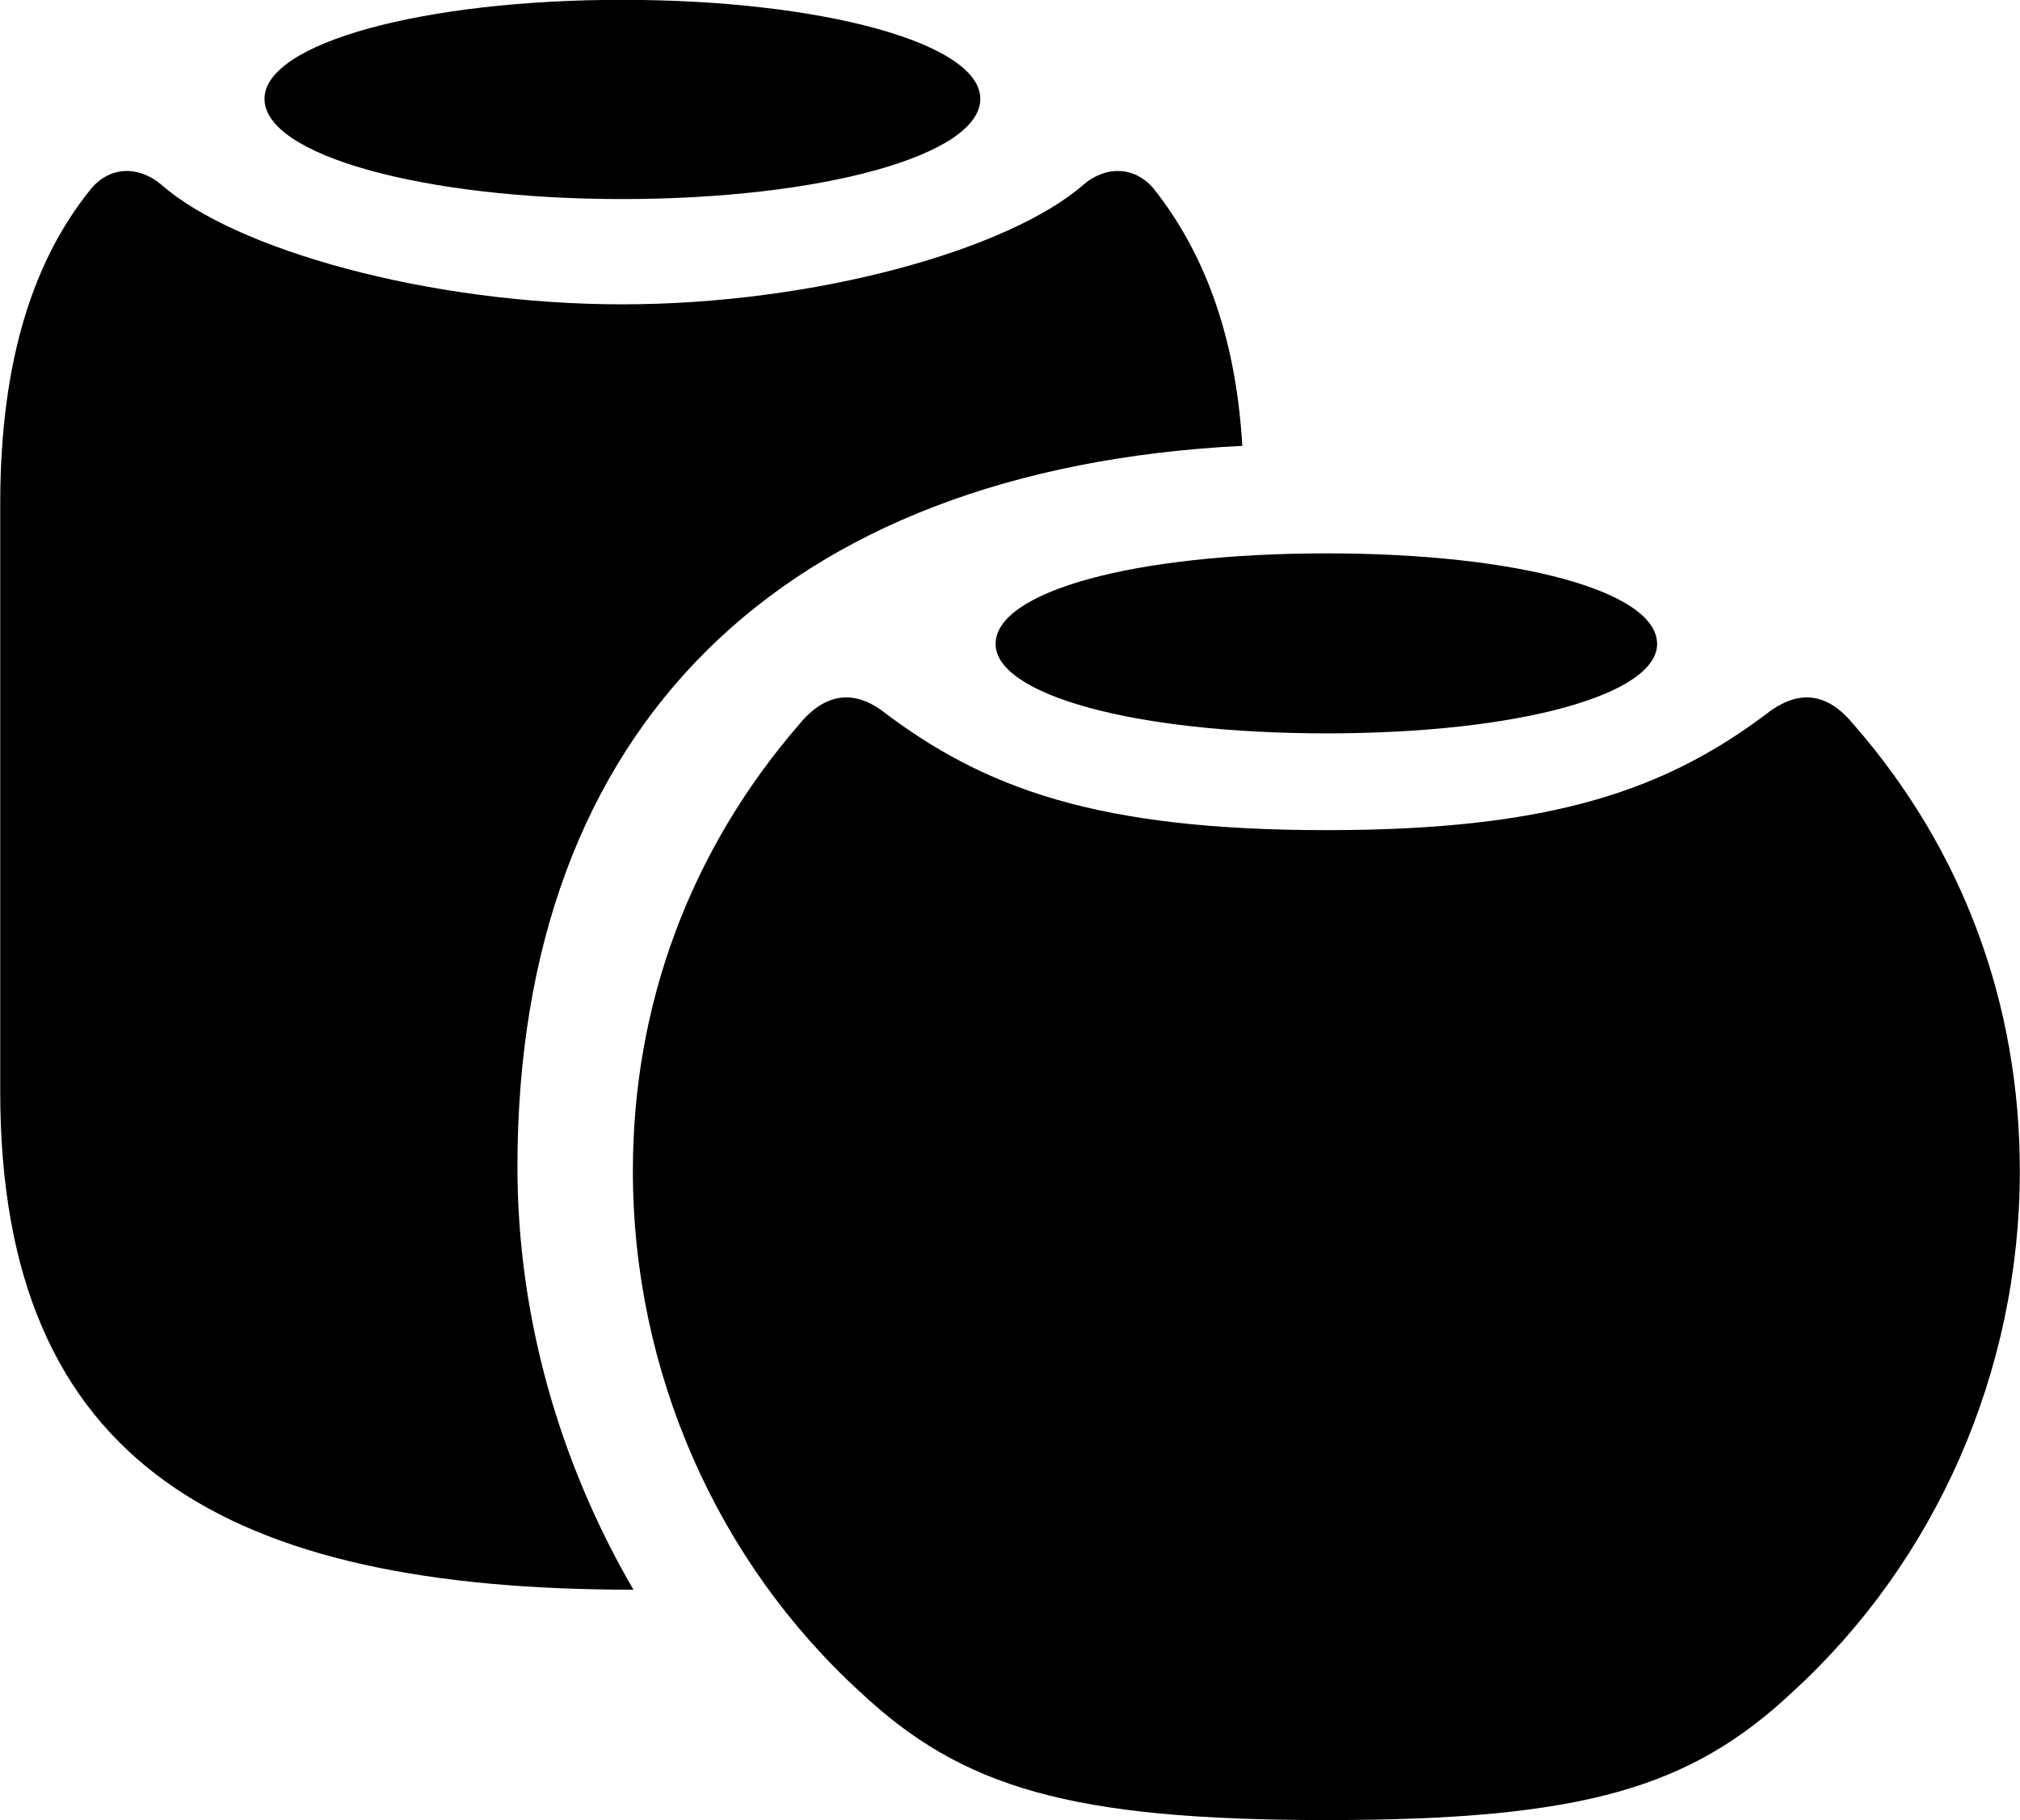 
<svg
    viewBox="0 0 35.697 32.156"
    xmlns="http://www.w3.org/2000/svg"
>
    <path
        fill="inherit"
        d="M10.994 3.517C14.504 3.517 17.324 2.747 17.324 1.747C17.324 0.757 14.504 -0.003 10.994 -0.003C7.494 -0.003 4.674 0.757 4.674 1.747C4.674 2.747 7.494 3.517 10.994 3.517ZM0.004 19.287C0.004 25.907 4.044 28.087 11.194 28.087C9.884 25.837 9.144 23.257 9.144 20.617C9.144 12.837 13.824 8.287 21.954 7.877C21.834 5.847 21.234 4.417 20.414 3.367C20.084 2.937 19.554 2.917 19.154 3.257C17.844 4.407 14.414 5.377 10.994 5.377C7.574 5.377 4.144 4.407 2.844 3.257C2.434 2.917 1.914 2.937 1.584 3.367C0.614 4.577 0.004 6.327 0.004 8.897ZM23.444 12.957C26.864 12.957 29.284 12.267 29.284 11.377C29.284 10.457 26.864 9.777 23.444 9.777C20.014 9.777 17.594 10.457 17.594 11.377C17.594 12.267 20.014 12.957 23.444 12.957ZM23.444 32.157C27.974 32.157 29.874 31.587 31.674 29.897C34.204 27.587 35.694 24.237 35.694 20.687C35.694 17.757 34.704 15.027 32.754 12.797C32.294 12.237 31.814 12.197 31.304 12.547C29.474 13.947 27.454 14.667 23.444 14.667C19.424 14.667 17.404 13.947 15.574 12.547C15.084 12.197 14.584 12.237 14.124 12.797C12.194 15.027 11.184 17.757 11.184 20.687C11.184 24.237 12.674 27.587 15.204 29.897C17.004 31.587 18.924 32.157 23.444 32.157Z"
        fillRule="evenodd"
        clipRule="evenodd"
    />
</svg>
        